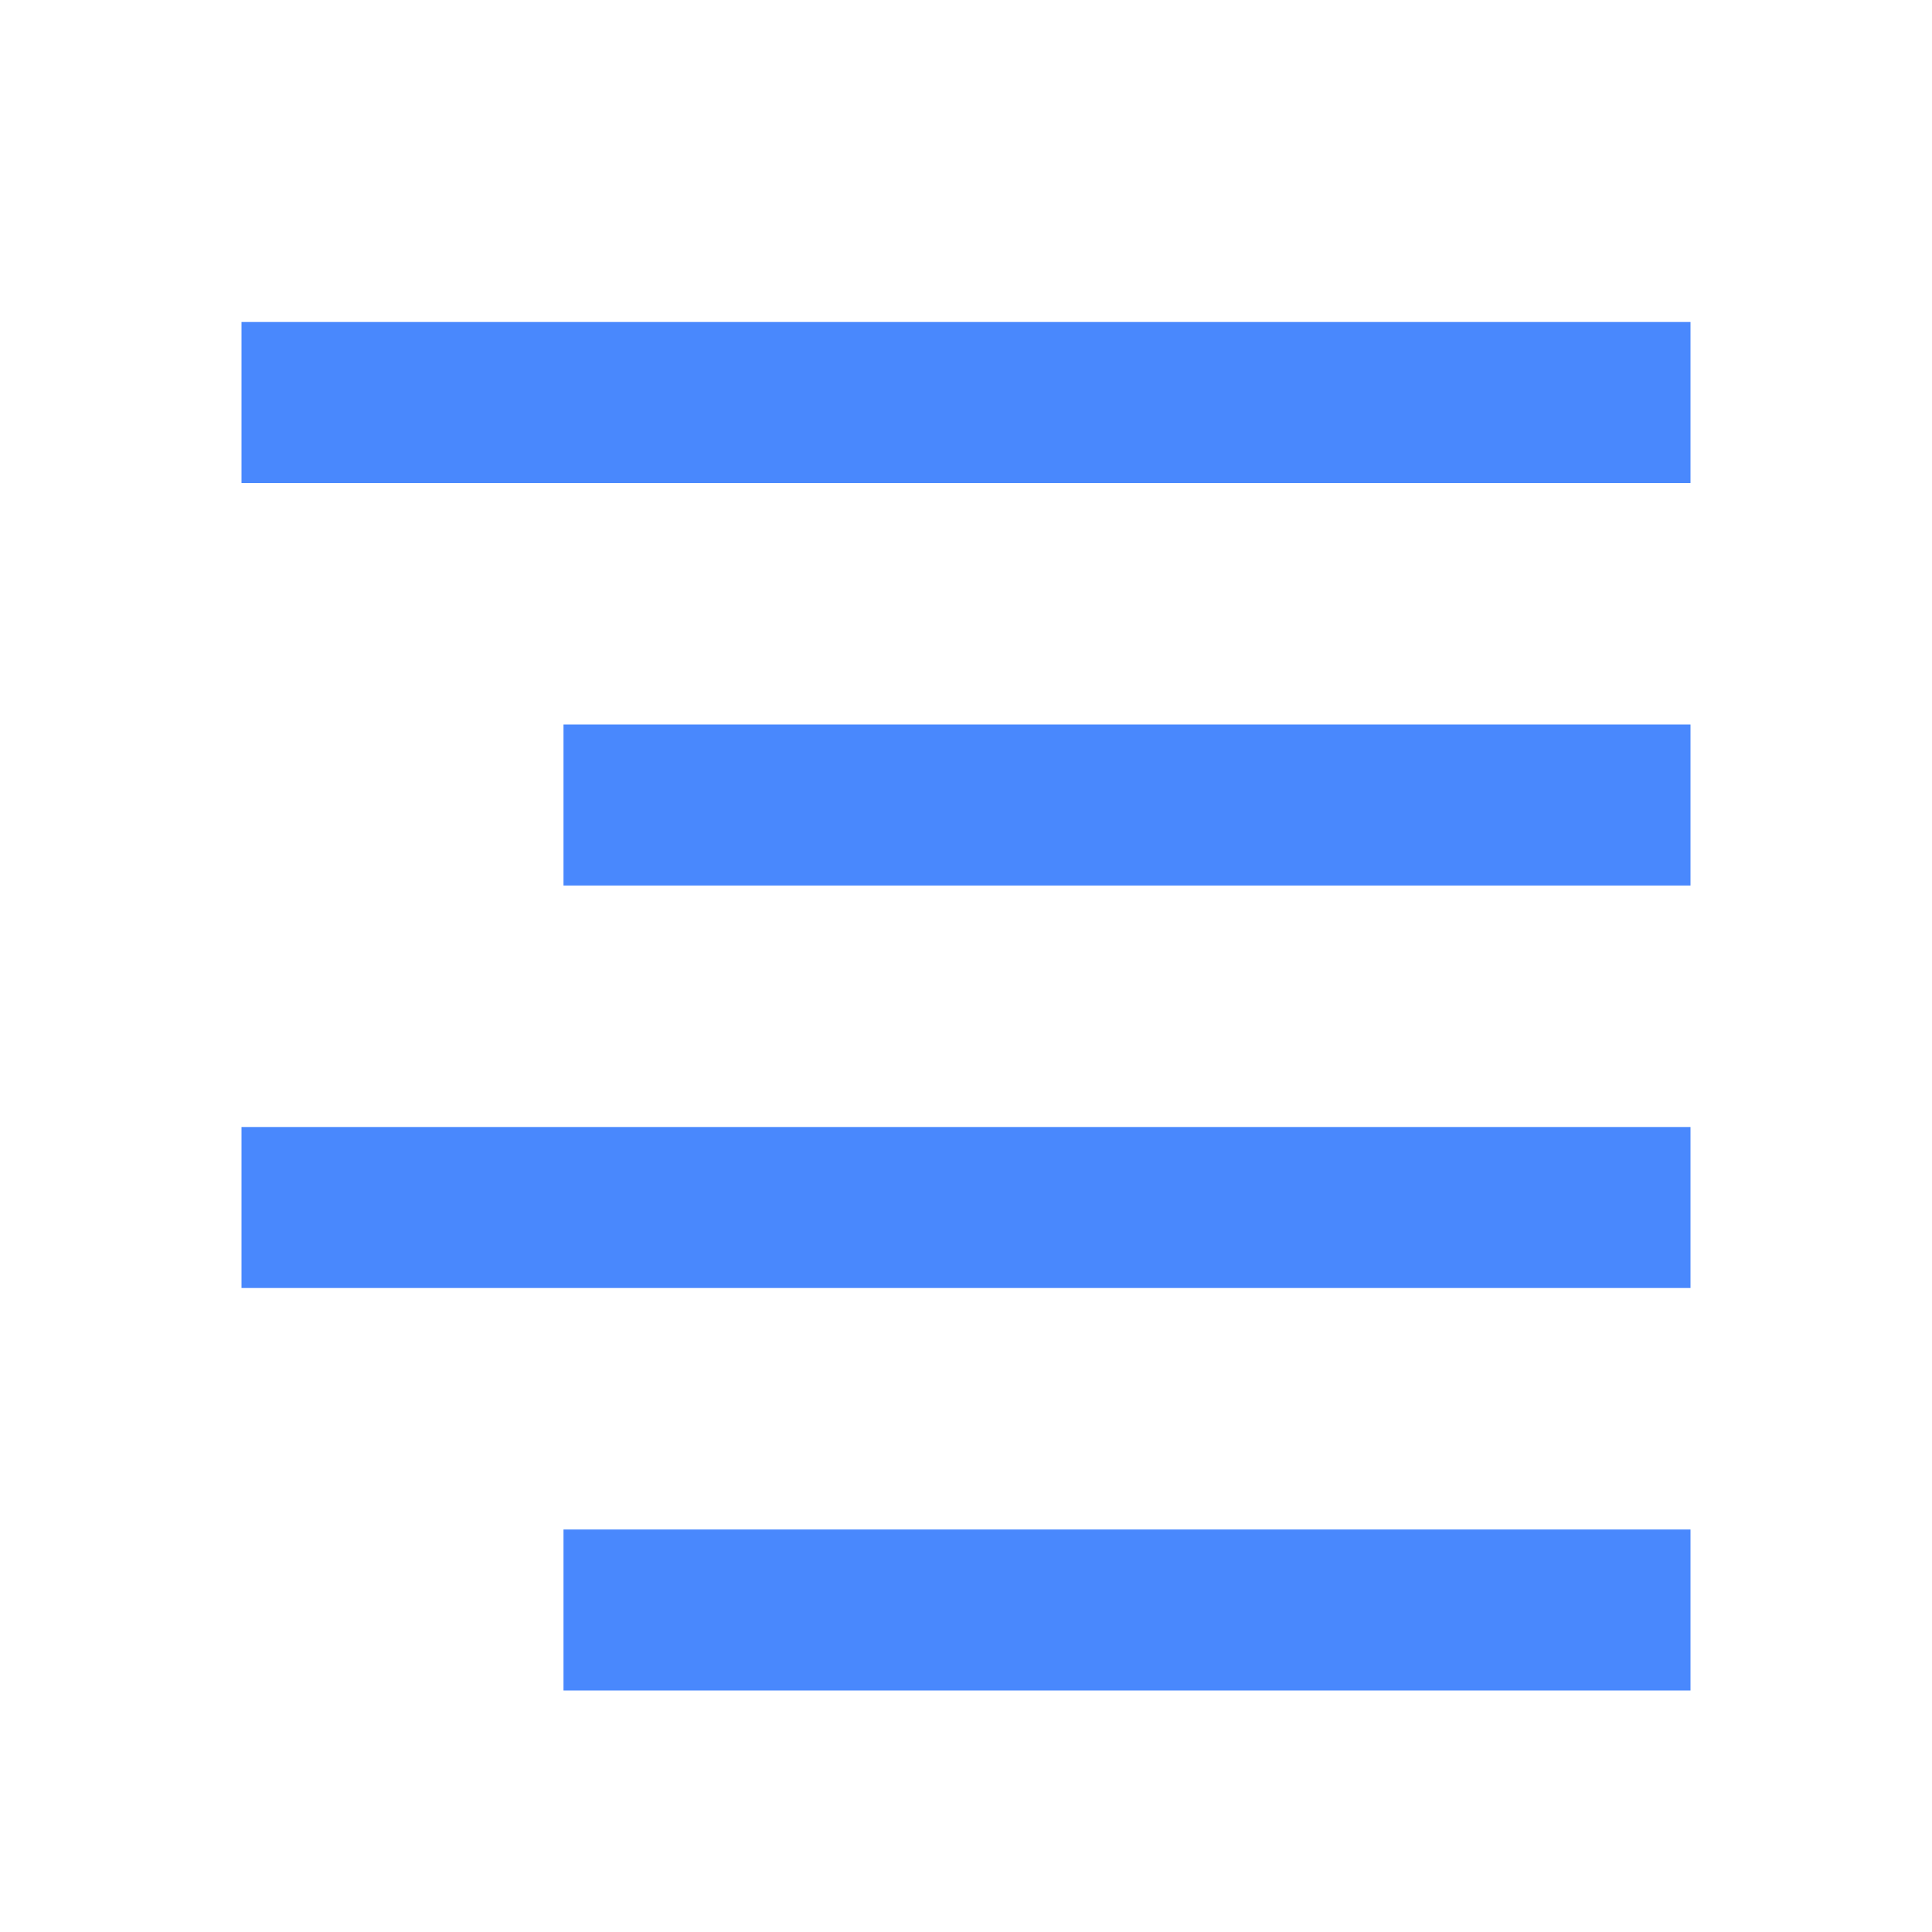 <?xml version="1.0" standalone="no"?><!DOCTYPE svg PUBLIC "-//W3C//DTD SVG 1.1//EN" "http://www.w3.org/Graphics/SVG/1.1/DTD/svg11.dtd"><svg t="1621344619914" class="icon" viewBox="0 0 1024 1024" version="1.1" xmlns="http://www.w3.org/2000/svg" p-id="836" xmlns:xlink="http://www.w3.org/1999/xlink" width="200" height="200"><defs><style type="text/css"></style></defs><path d="M128 170.667h768v85.333H128V170.667z m170.667 640h597.333v85.333H298.667v-85.333z m-170.667-213.333h768v85.333H128v-85.333z m170.667-213.333h597.333v85.333H298.667V384z" p-id="837" fill="#4988FD"></path></svg>